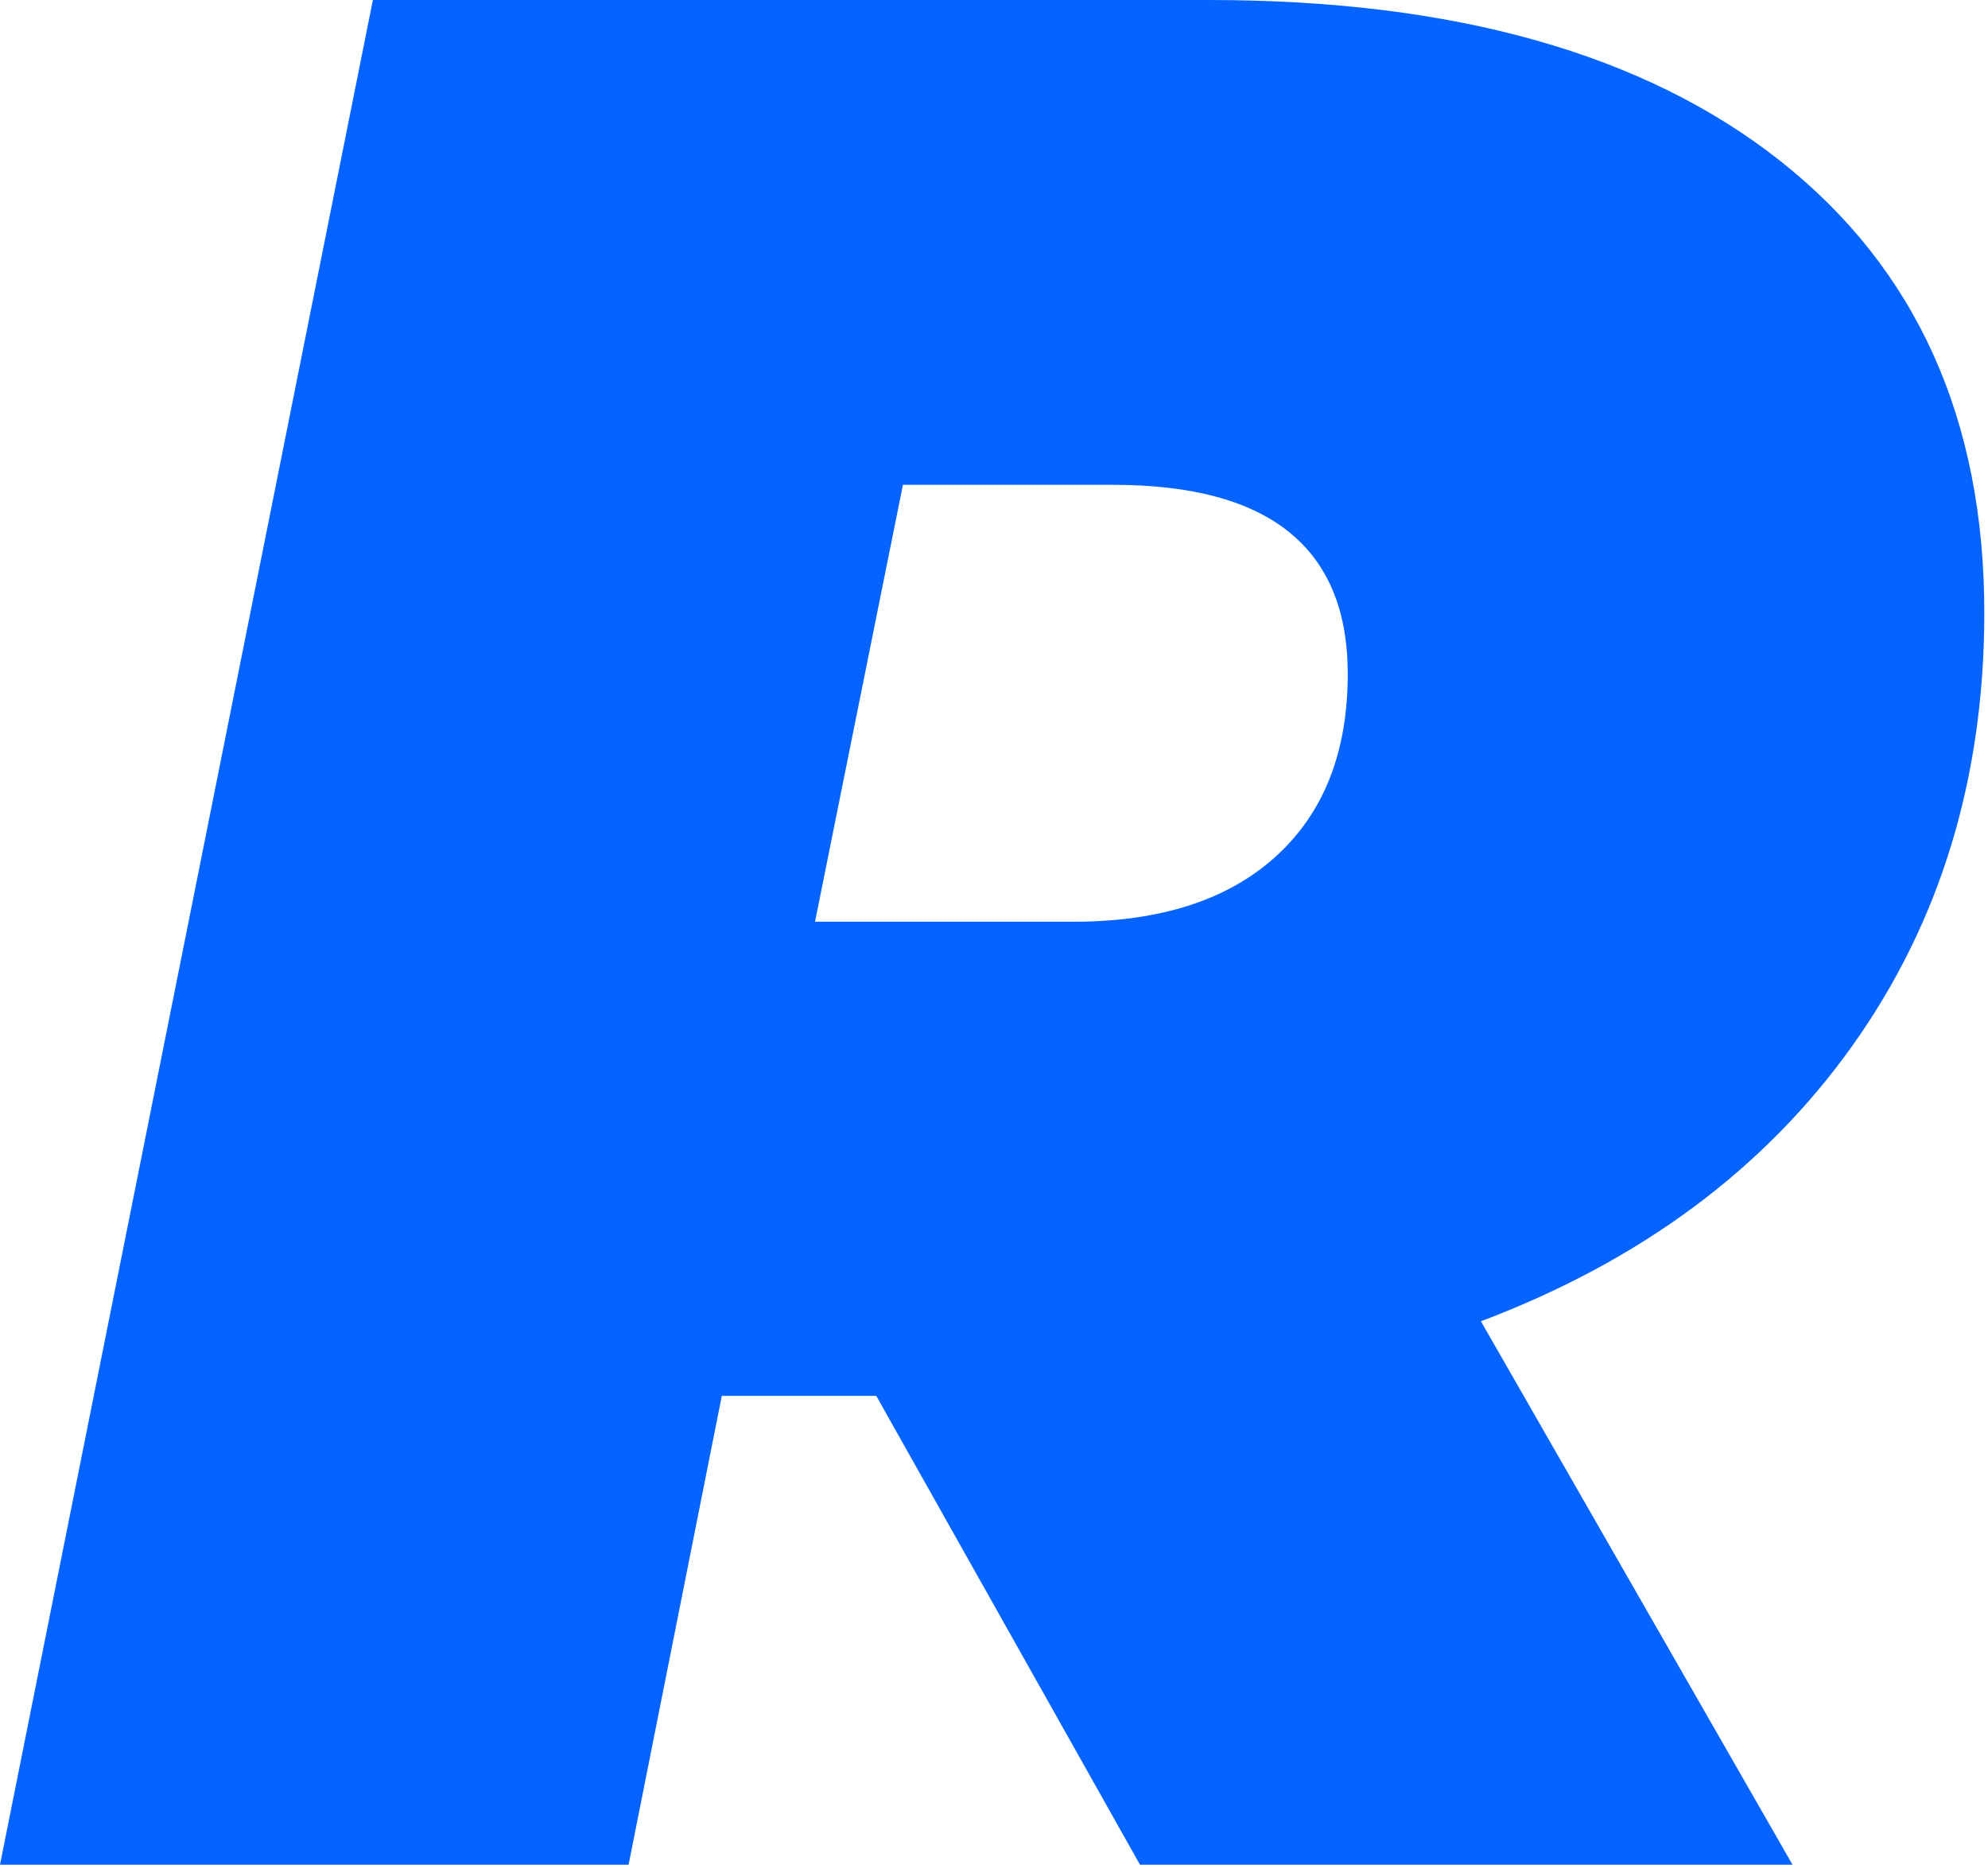 <svg width="515" height="483" viewBox="0 0 515 483" fill="none" xmlns="http://www.w3.org/2000/svg">
<path d="M479.888 270.829C457.119 302.797 425.035 326.597 383.64 342.238L464.365 483H295.317L227.003 361.562H186.988L162.839 483H0L96.597 0H313.251C376.733 0 426.069 13.916 461.259 41.744C496.448 69.579 514.043 108.563 514.043 158.699C514.043 201.484 502.653 238.857 479.888 270.829ZM288.413 125.581H233.907L211.137 238.742H278.061C300.607 238.742 318.083 233.11 330.503 221.839C342.924 210.574 349.139 194.821 349.139 174.571C349.139 141.911 328.893 125.581 288.413 125.581Z" fill="#0564FF"/>
</svg>

